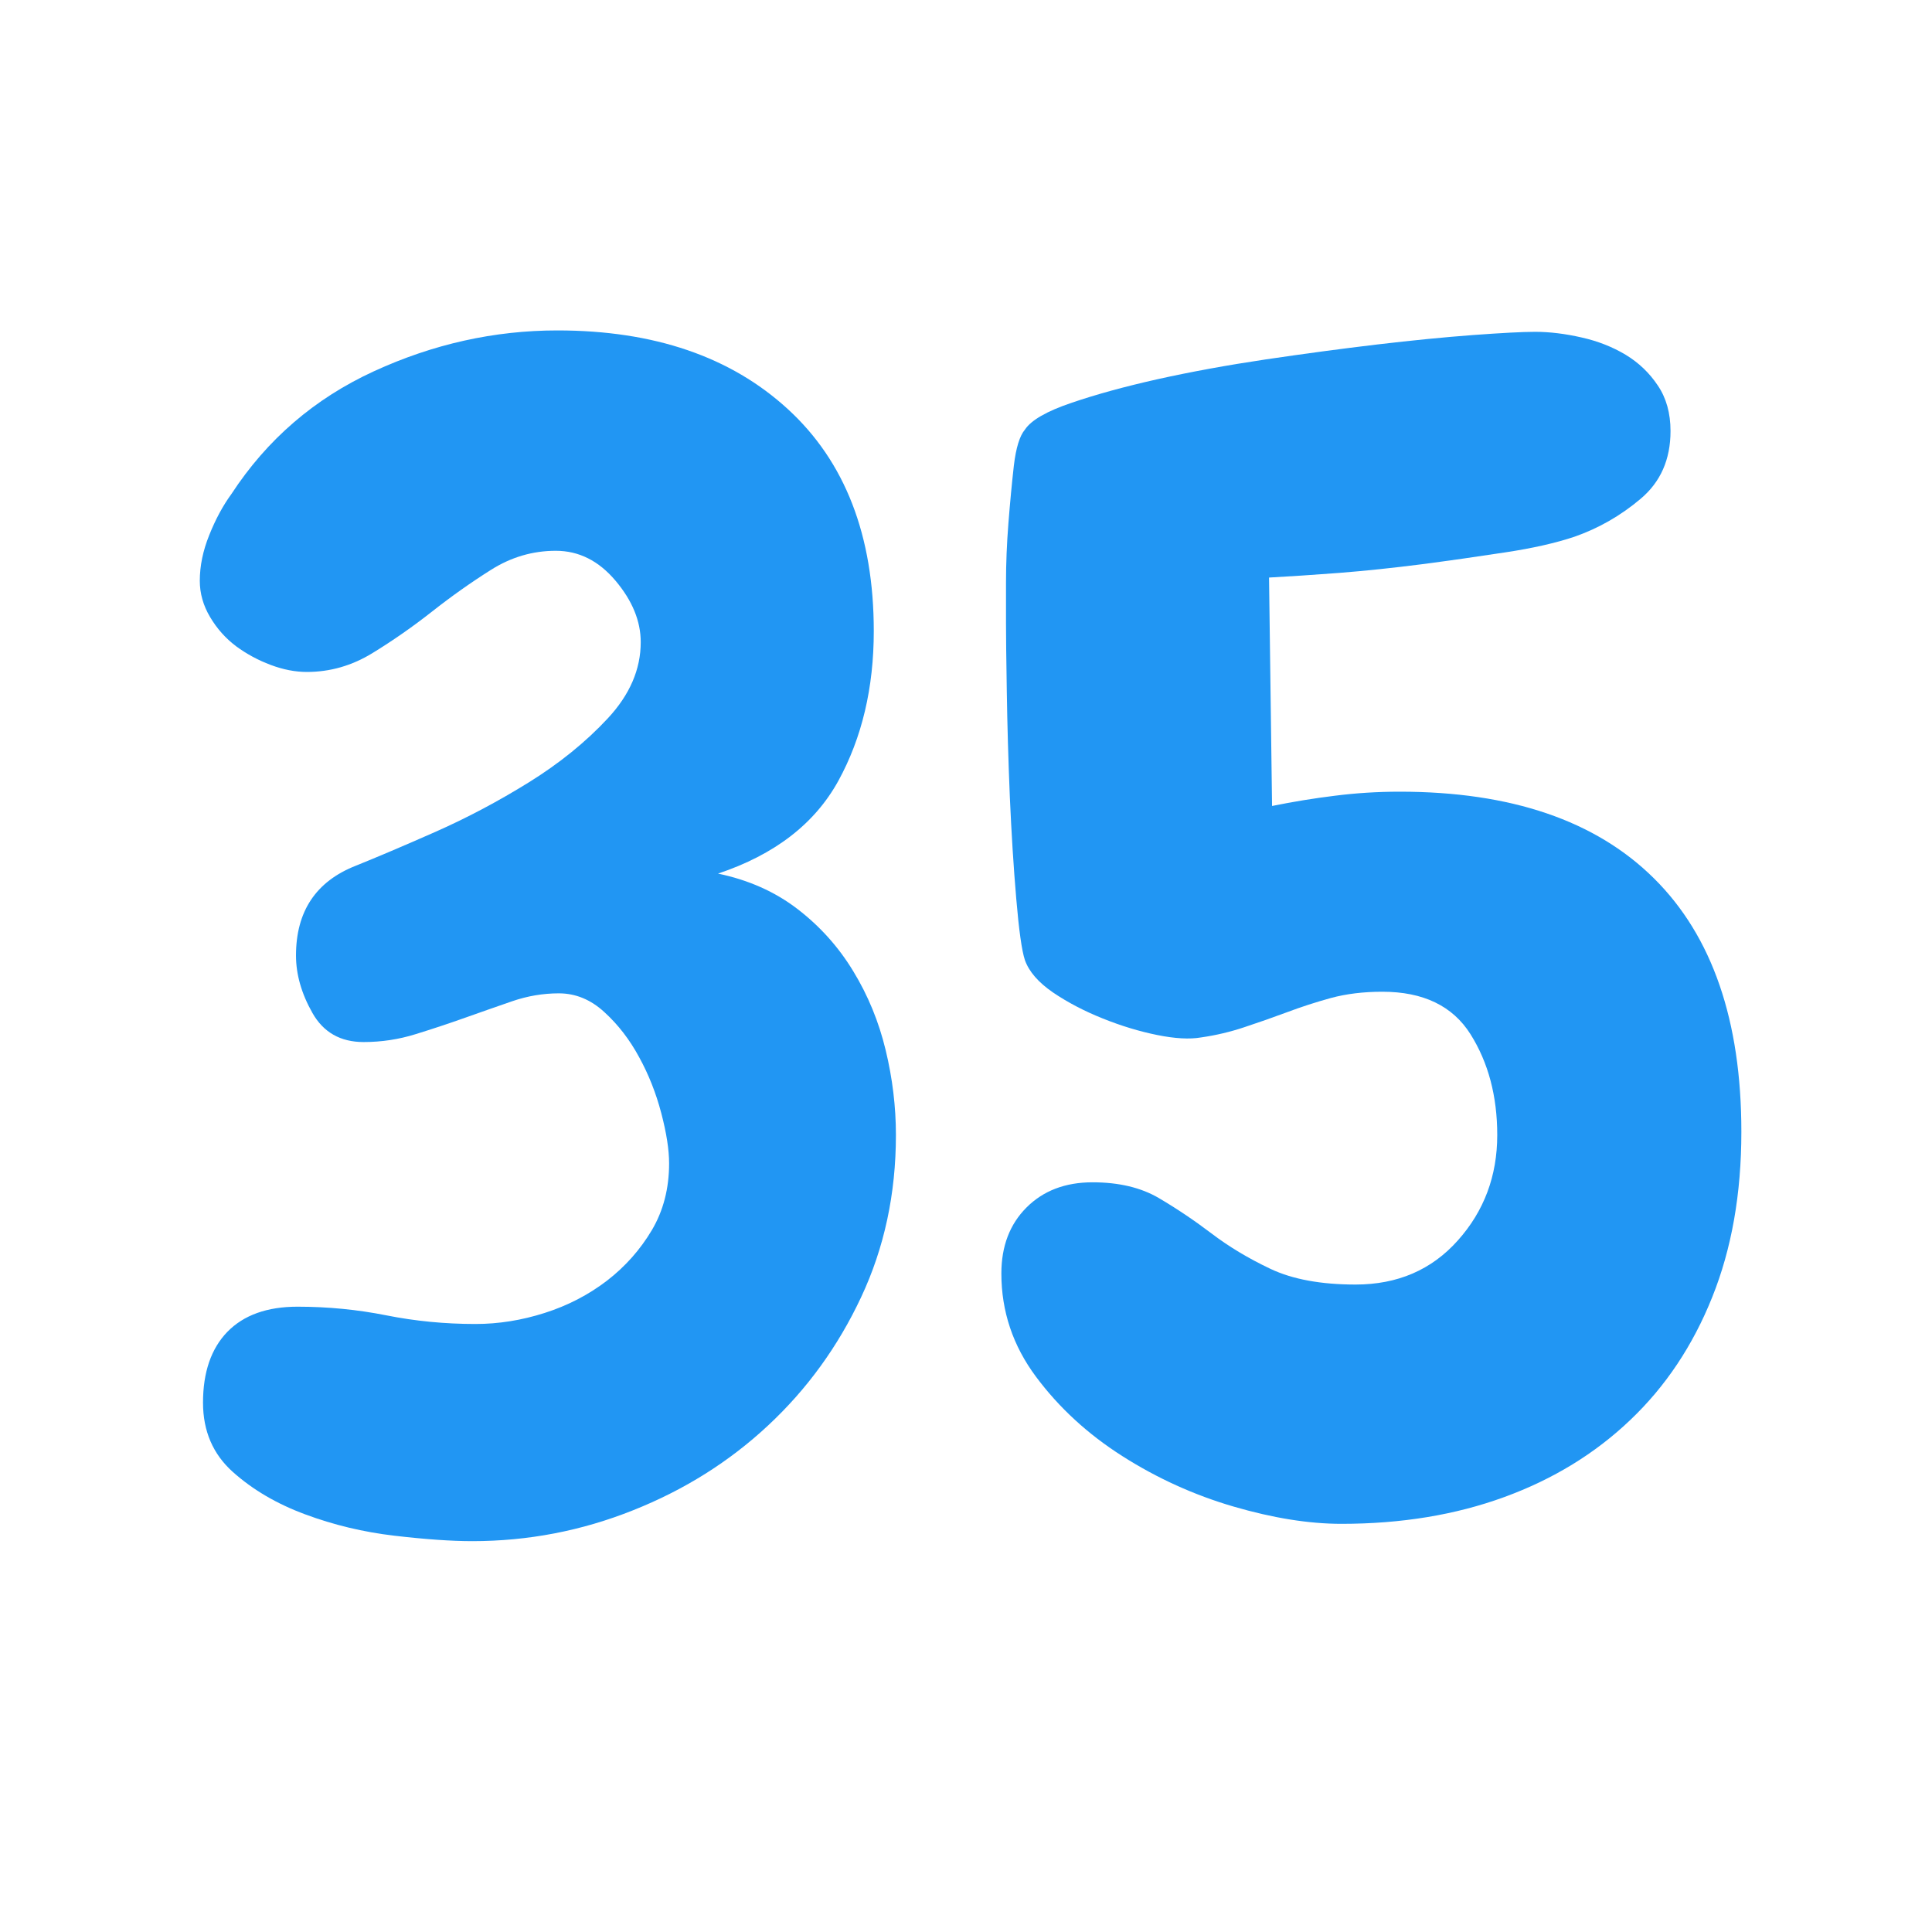 <svg xmlns="http://www.w3.org/2000/svg" xmlns:xlink="http://www.w3.org/1999/xlink" width="200" zoomAndPan="magnify" viewBox="0 0 150 150" height="200" preserveAspectRatio="xMidYMid meet" version="1.2"><defs/><g id="a8b7839ca7"><g style="fill:#2196f3;fill-opacity:1;"><g transform="translate(12.34, 116.482)"><path style="stroke:none" d="M 57.219 -28.359 C 57.219 -23.797 56.316 -19.598 54.516 -15.766 C 52.723 -11.941 50.316 -8.625 47.297 -5.812 C 44.285 -3 40.785 -0.801 36.797 0.781 C 32.805 2.375 28.648 3.172 24.328 3.172 C 22.703 3.172 20.688 3.031 18.281 2.75 C 15.875 2.469 13.566 1.914 11.359 1.094 C 9.16 0.281 7.285 -0.816 5.734 -2.203 C 4.191 -3.586 3.422 -5.379 3.422 -7.578 C 3.422 -9.941 4.051 -11.773 5.312 -13.078 C 6.582 -14.379 8.398 -15.031 10.766 -15.031 C 13.117 -15.031 15.414 -14.805 17.656 -14.359 C 19.906 -13.91 22.211 -13.688 24.578 -13.688 C 26.367 -13.688 28.16 -13.973 29.953 -14.547 C 31.742 -15.117 33.352 -15.953 34.781 -17.047 C 36.207 -18.148 37.367 -19.457 38.266 -20.969 C 39.16 -22.477 39.609 -24.207 39.609 -26.156 C 39.609 -27.219 39.406 -28.52 39 -30.062 C 38.594 -31.613 38.02 -33.062 37.281 -34.406 C 36.551 -35.758 35.656 -36.922 34.594 -37.891 C 33.539 -38.867 32.359 -39.359 31.047 -39.359 C 29.828 -39.359 28.625 -39.156 27.438 -38.75 C 26.258 -38.344 25.039 -37.914 23.781 -37.469 C 22.52 -37.02 21.234 -36.594 19.922 -36.188 C 18.617 -35.781 17.273 -35.578 15.891 -35.578 C 14.098 -35.578 12.773 -36.328 11.922 -37.828 C 11.066 -39.336 10.641 -40.828 10.641 -42.297 C 10.641 -45.723 12.188 -48.047 15.281 -49.266 C 16.914 -49.922 18.973 -50.797 21.453 -51.891 C 23.941 -52.992 26.367 -54.281 28.734 -55.75 C 31.098 -57.219 33.133 -58.867 34.844 -60.703 C 36.551 -62.535 37.406 -64.508 37.406 -66.625 C 37.406 -68.258 36.754 -69.848 35.453 -71.391 C 34.148 -72.941 32.602 -73.719 30.812 -73.719 C 29.02 -73.719 27.348 -73.227 25.797 -72.25 C 24.242 -71.27 22.711 -70.188 21.203 -69 C 19.703 -67.82 18.156 -66.742 16.562 -65.766 C 14.977 -64.797 13.285 -64.312 11.484 -64.312 C 10.586 -64.312 9.648 -64.492 8.672 -64.859 C 7.703 -65.223 6.805 -65.707 5.984 -66.312 C 5.172 -66.926 4.5 -67.68 3.969 -68.578 C 3.438 -69.473 3.172 -70.41 3.172 -71.391 C 3.172 -72.535 3.414 -73.719 3.906 -74.938 C 4.395 -76.164 4.969 -77.227 5.625 -78.125 C 8.395 -82.363 12.082 -85.539 16.688 -87.656 C 21.289 -89.77 26.039 -90.828 30.938 -90.828 C 38.426 -90.828 44.391 -88.789 48.828 -84.719 C 53.273 -80.645 55.5 -74.898 55.5 -67.484 C 55.5 -63.078 54.582 -59.203 52.75 -55.859 C 50.914 -52.523 47.801 -50.125 43.406 -48.656 C 45.77 -48.164 47.828 -47.25 49.578 -45.906 C 51.328 -44.562 52.77 -42.953 53.906 -41.078 C 55.051 -39.203 55.891 -37.16 56.422 -34.953 C 56.953 -32.754 57.219 -30.555 57.219 -28.359 Z M 57.219 -28.359 "/></g></g><g style="fill:#2196f3;fill-opacity:1;"><g transform="translate(73.34, 116.482)"><path style="stroke:none" d="M 61.859 -28.609 C 61.859 -23.797 61.102 -19.516 59.594 -15.766 C 58.094 -12.016 55.973 -8.836 53.234 -6.234 C 50.504 -3.629 47.242 -1.633 43.453 -0.25 C 39.672 1.133 35.457 1.828 30.812 1.828 C 28.281 1.828 25.484 1.379 22.422 0.484 C 19.367 -0.41 16.5 -1.711 13.812 -3.422 C 11.125 -5.129 8.883 -7.188 7.094 -9.594 C 5.301 -12 4.406 -14.672 4.406 -17.609 C 4.406 -19.723 5.055 -21.43 6.359 -22.734 C 7.66 -24.035 9.367 -24.688 11.484 -24.688 C 13.523 -24.688 15.238 -24.281 16.625 -23.469 C 18.008 -22.656 19.375 -21.738 20.719 -20.719 C 22.062 -19.695 23.586 -18.781 25.297 -17.969 C 27.016 -17.156 29.219 -16.75 31.906 -16.75 C 35.164 -16.75 37.812 -17.891 39.844 -20.172 C 41.883 -22.453 42.906 -25.18 42.906 -28.359 C 42.906 -31.379 42.211 -33.988 40.828 -36.188 C 39.441 -38.383 37.16 -39.484 33.984 -39.484 C 32.516 -39.484 31.188 -39.32 30 -39 C 28.82 -38.676 27.68 -38.305 26.578 -37.891 C 25.484 -37.484 24.383 -37.098 23.281 -36.734 C 22.188 -36.367 21.066 -36.102 19.922 -35.938 C 19.023 -35.781 17.883 -35.844 16.5 -36.125 C 15.113 -36.406 13.707 -36.832 12.281 -37.406 C 10.852 -37.977 9.566 -38.648 8.422 -39.422 C 7.285 -40.203 6.555 -41.039 6.234 -41.938 C 5.992 -42.664 5.77 -44.254 5.562 -46.703 C 5.352 -49.148 5.188 -51.797 5.062 -54.641 C 4.945 -57.492 4.867 -60.203 4.828 -62.766 C 4.785 -65.336 4.766 -67.113 4.766 -68.094 C 4.766 -68.75 4.766 -69.805 4.766 -71.266 C 4.766 -72.734 4.828 -74.266 4.953 -75.859 C 5.078 -77.453 5.219 -78.941 5.375 -80.328 C 5.539 -81.711 5.828 -82.645 6.234 -83.125 C 6.723 -83.863 7.926 -84.555 9.844 -85.203 C 11.758 -85.859 14 -86.473 16.562 -87.047 C 19.133 -87.617 21.926 -88.129 24.938 -88.578 C 27.957 -89.023 30.832 -89.41 33.562 -89.734 C 36.289 -90.055 38.773 -90.301 41.016 -90.469 C 43.254 -90.633 44.863 -90.719 45.844 -90.719 C 46.988 -90.719 48.191 -90.57 49.453 -90.281 C 50.711 -90 51.852 -89.551 52.875 -88.938 C 53.895 -88.32 54.727 -87.523 55.375 -86.547 C 56.031 -85.578 56.359 -84.398 56.359 -83.016 C 56.359 -80.805 55.582 -79.051 54.031 -77.75 C 52.488 -76.445 50.781 -75.469 48.906 -74.812 C 47.438 -74.32 45.641 -73.914 43.516 -73.594 C 41.398 -73.27 39.238 -72.961 37.031 -72.672 C 34.832 -72.391 32.691 -72.164 30.609 -72 C 28.535 -71.844 26.727 -71.723 25.188 -71.641 L 25.422 -53.906 C 27.055 -54.238 28.688 -54.504 30.312 -54.703 C 31.945 -54.91 33.617 -55.016 35.328 -55.016 C 43.973 -55.016 50.555 -52.77 55.078 -48.281 C 59.598 -43.801 61.859 -37.242 61.859 -28.609 Z M 61.859 -28.609 "/></g></g></g></svg>